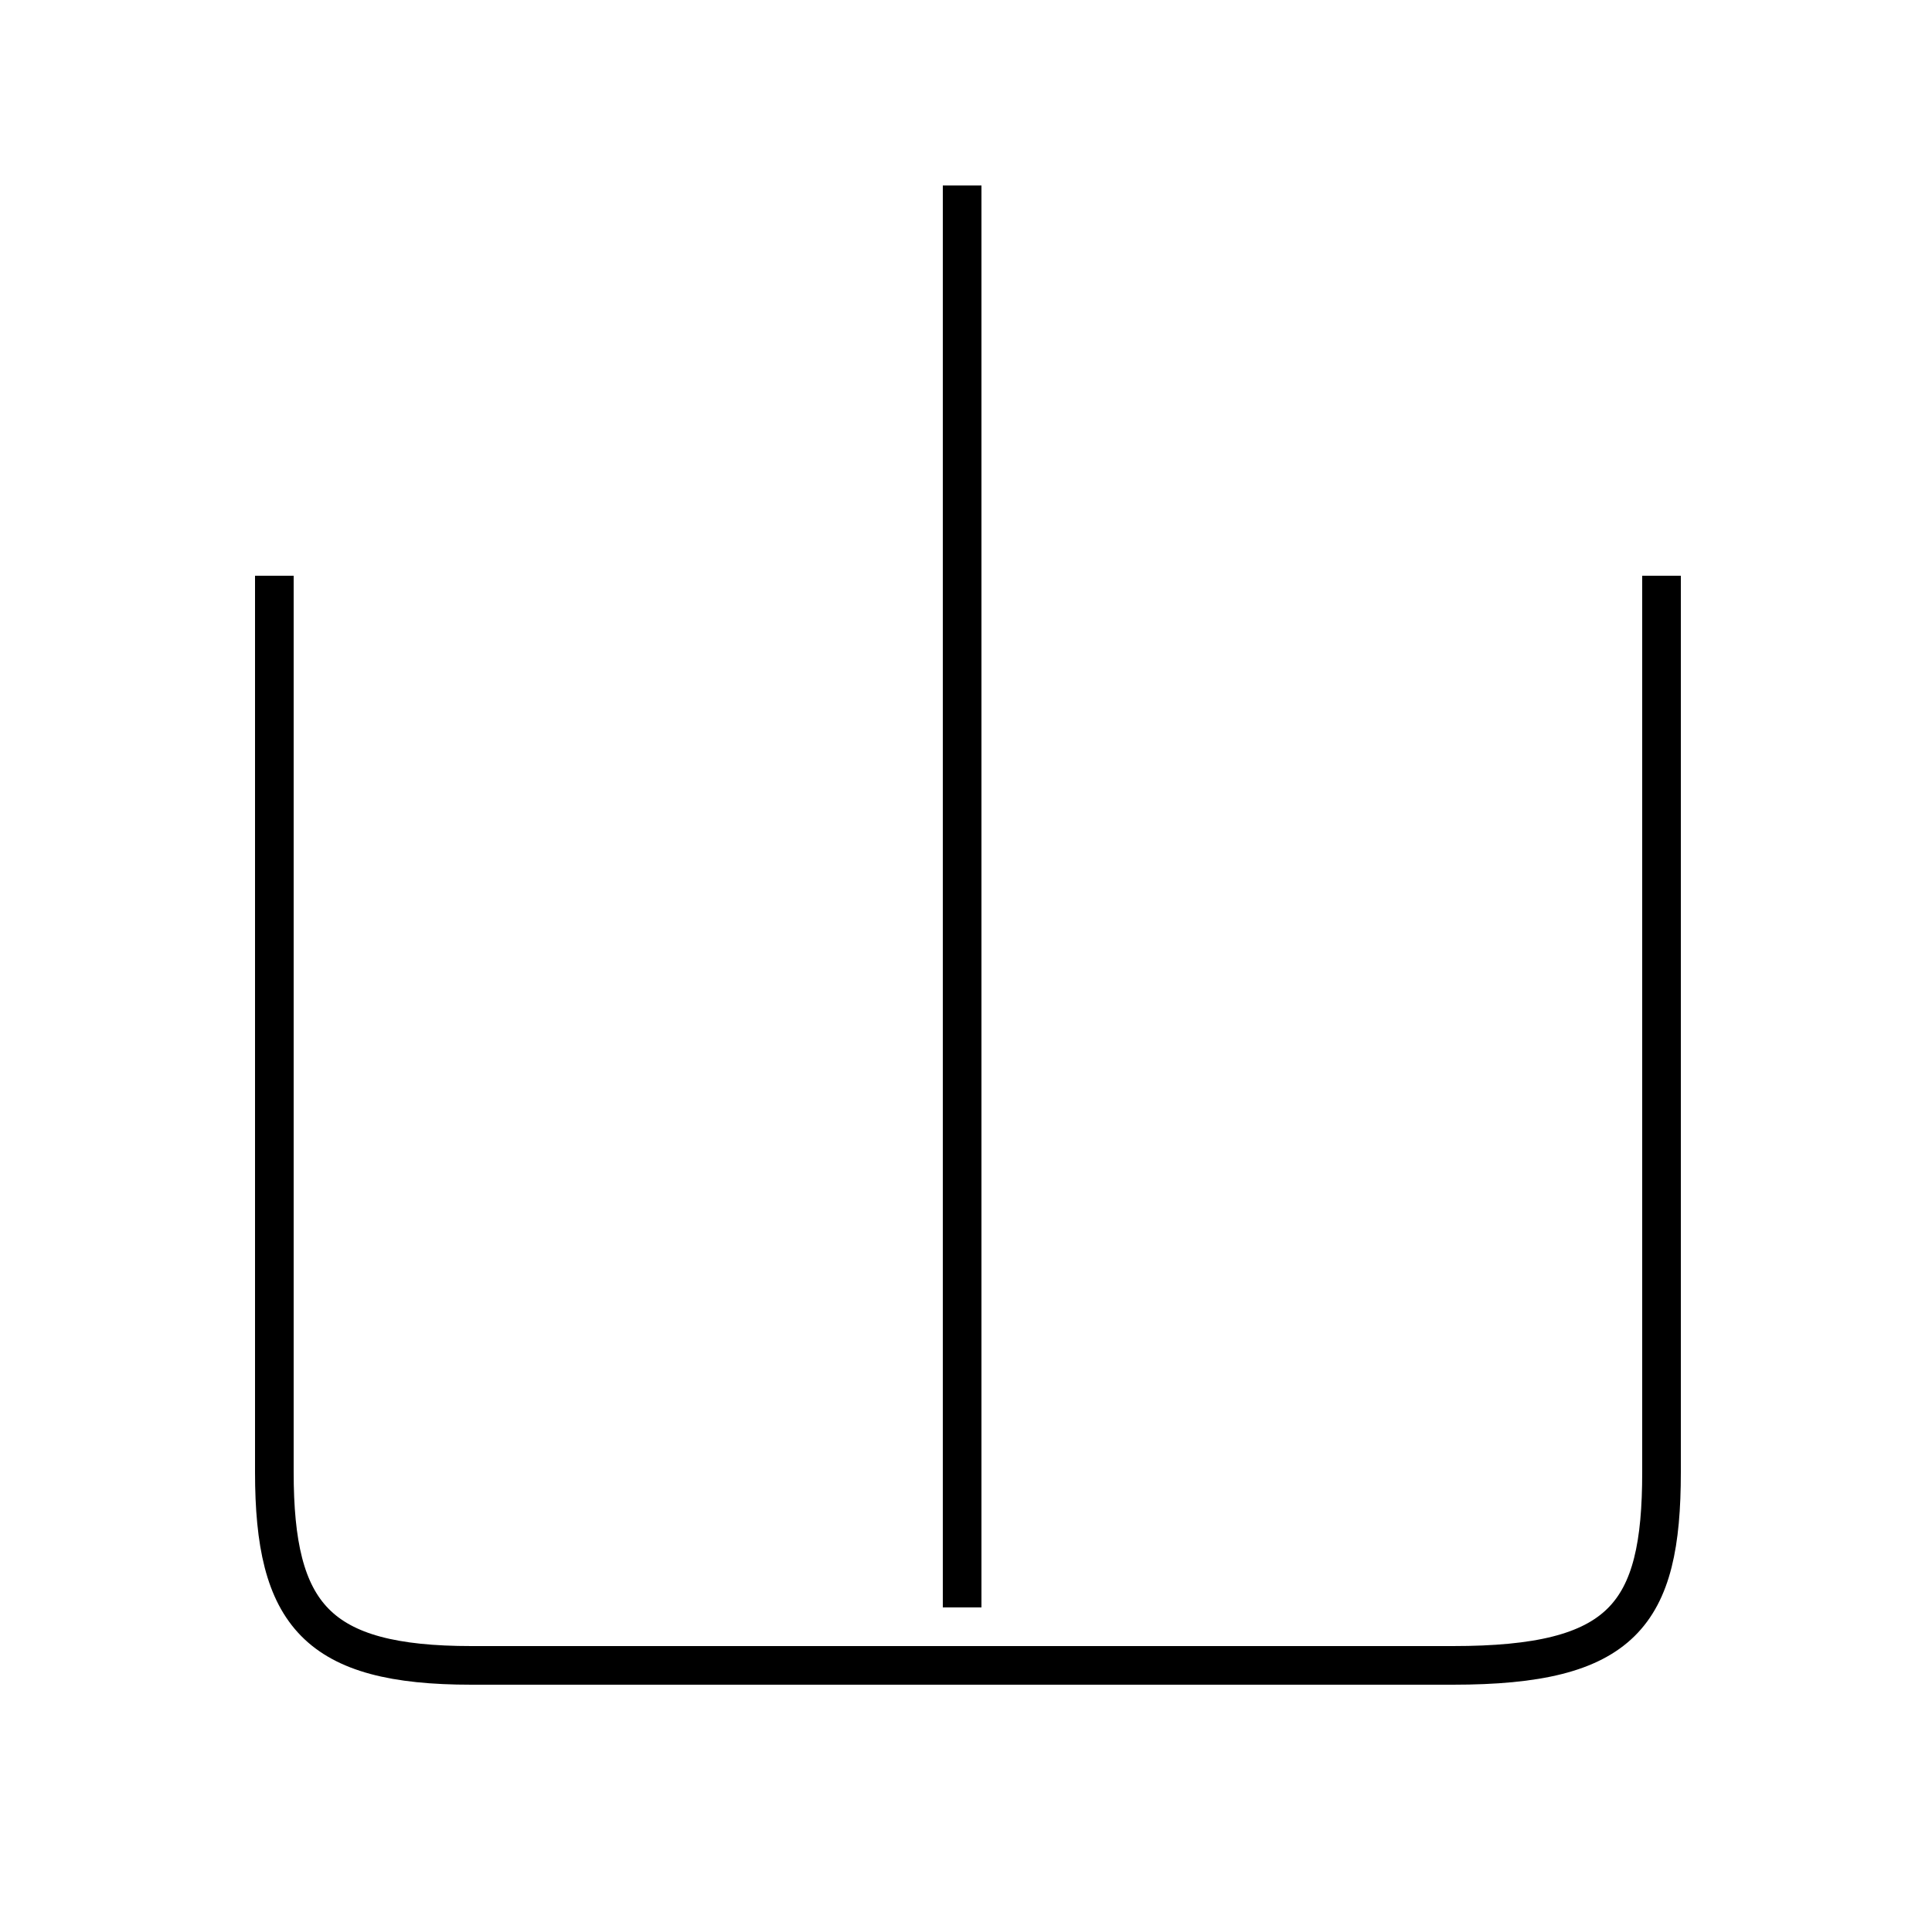<?xml version='1.0' encoding='utf8'?>
<svg viewBox="0.0 -44.0 50.0 50.0" version="1.1" xmlns="http://www.w3.org/2000/svg">
<rect x="0.0" y="-44.0" width="50.0" height="50.0" fill="#808080" stroke="none"/>
<rect x="-1000" y="-1000" width="2000" height="2000" stroke="white" fill="white"/>
<g style="fill:none; stroke:#000000;  stroke-width:1">
<path d="M 24.9 2.4 L 24.9 39.2 M 7.1 29.1 L 7.1 5.9 C 7.1 2.2 8.2 0.9 12.2 0.9 L 37.6 0.9 C 42.0 0.9 43.0 2.2 43.0 5.9 L 43.0 29.1" transform="scale(1, -1)" />
</g>
</svg>